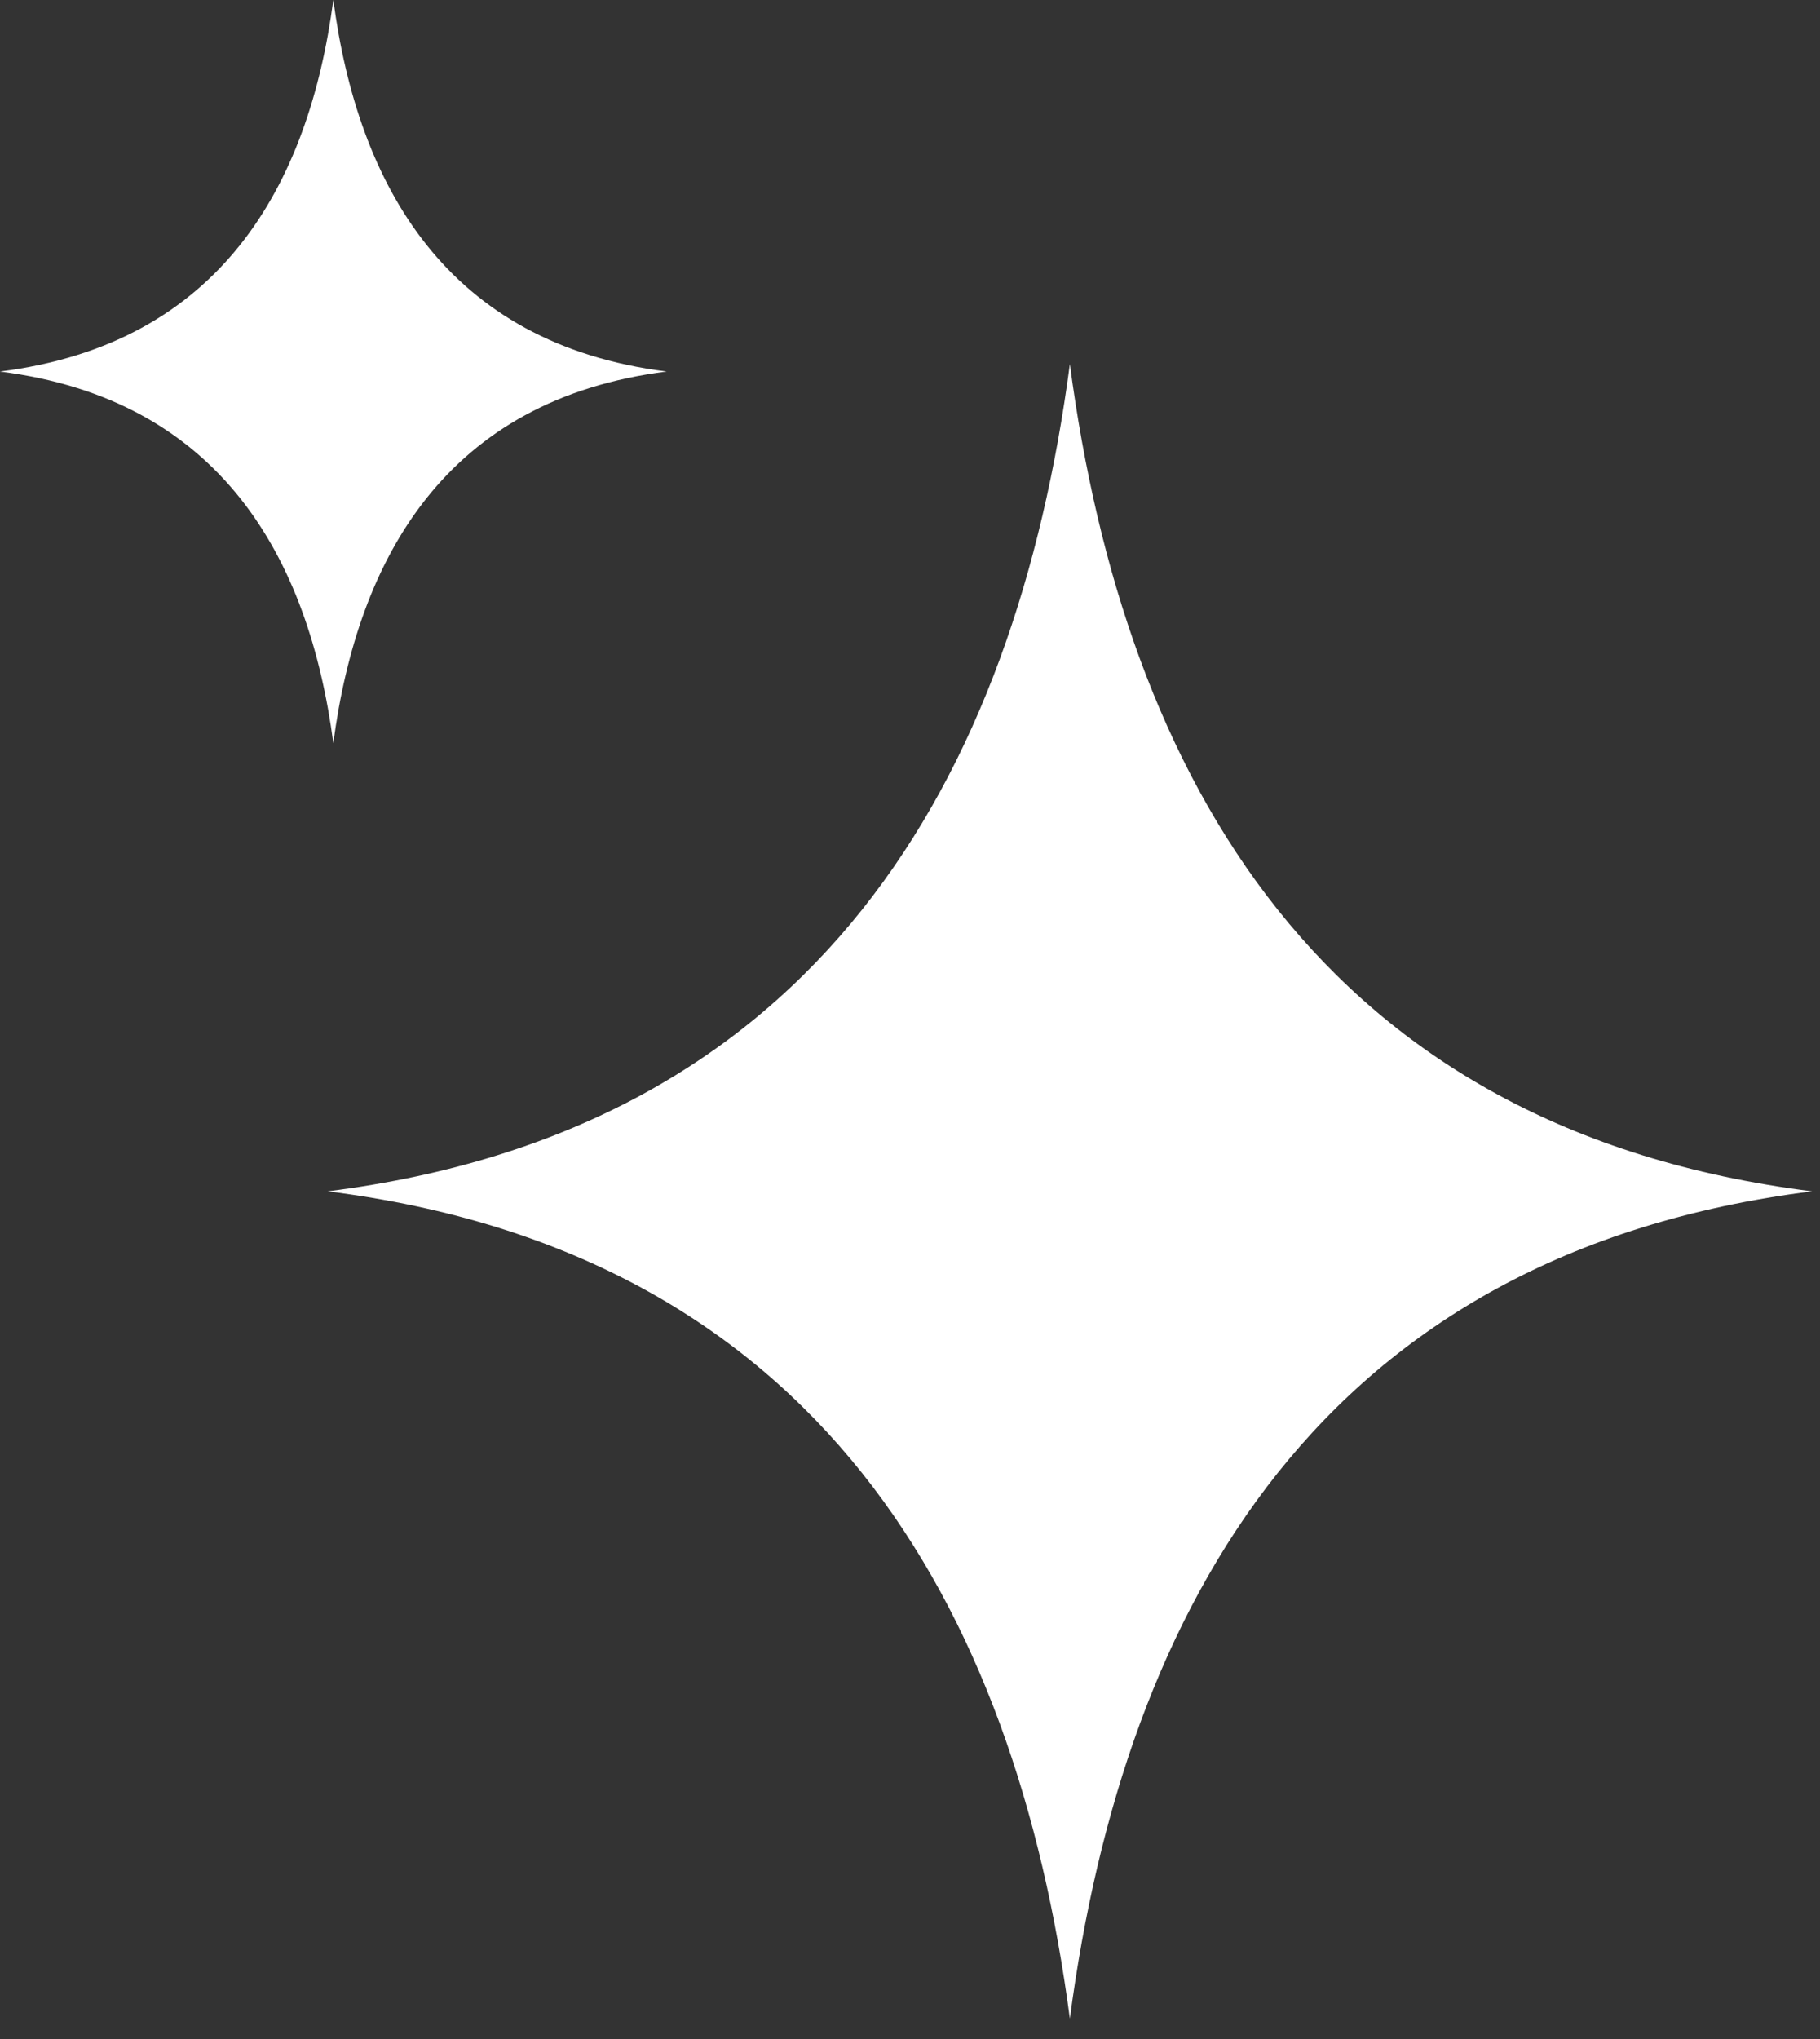 <svg width="50" height="56" viewBox="0 0 50 56" fill="none" xmlns="http://www.w3.org/2000/svg">
<rect x="0" y="0" width="50" height="56" fill="#333333" stroke="none"/>
<path d="M49.784 32.719C36.322 31.029 30.893 21.358 29.392 10C27.891 21.361 22.462 31.029 9 32.719C22.462 34.41 27.891 44.081 29.392 55.439C30.893 44.078 36.322 34.41 49.784 32.719Z" fill="white"/>
<path d="M18.315 10.204C12.271 9.444 9.833 5.102 9.157 0C8.484 5.102 6.046 9.444 -6.10352e-05 10.204C6.046 10.964 8.484 15.306 9.157 20.409C9.83 15.306 12.271 10.964 18.315 10.204Z" fill="white"/>
</svg>
